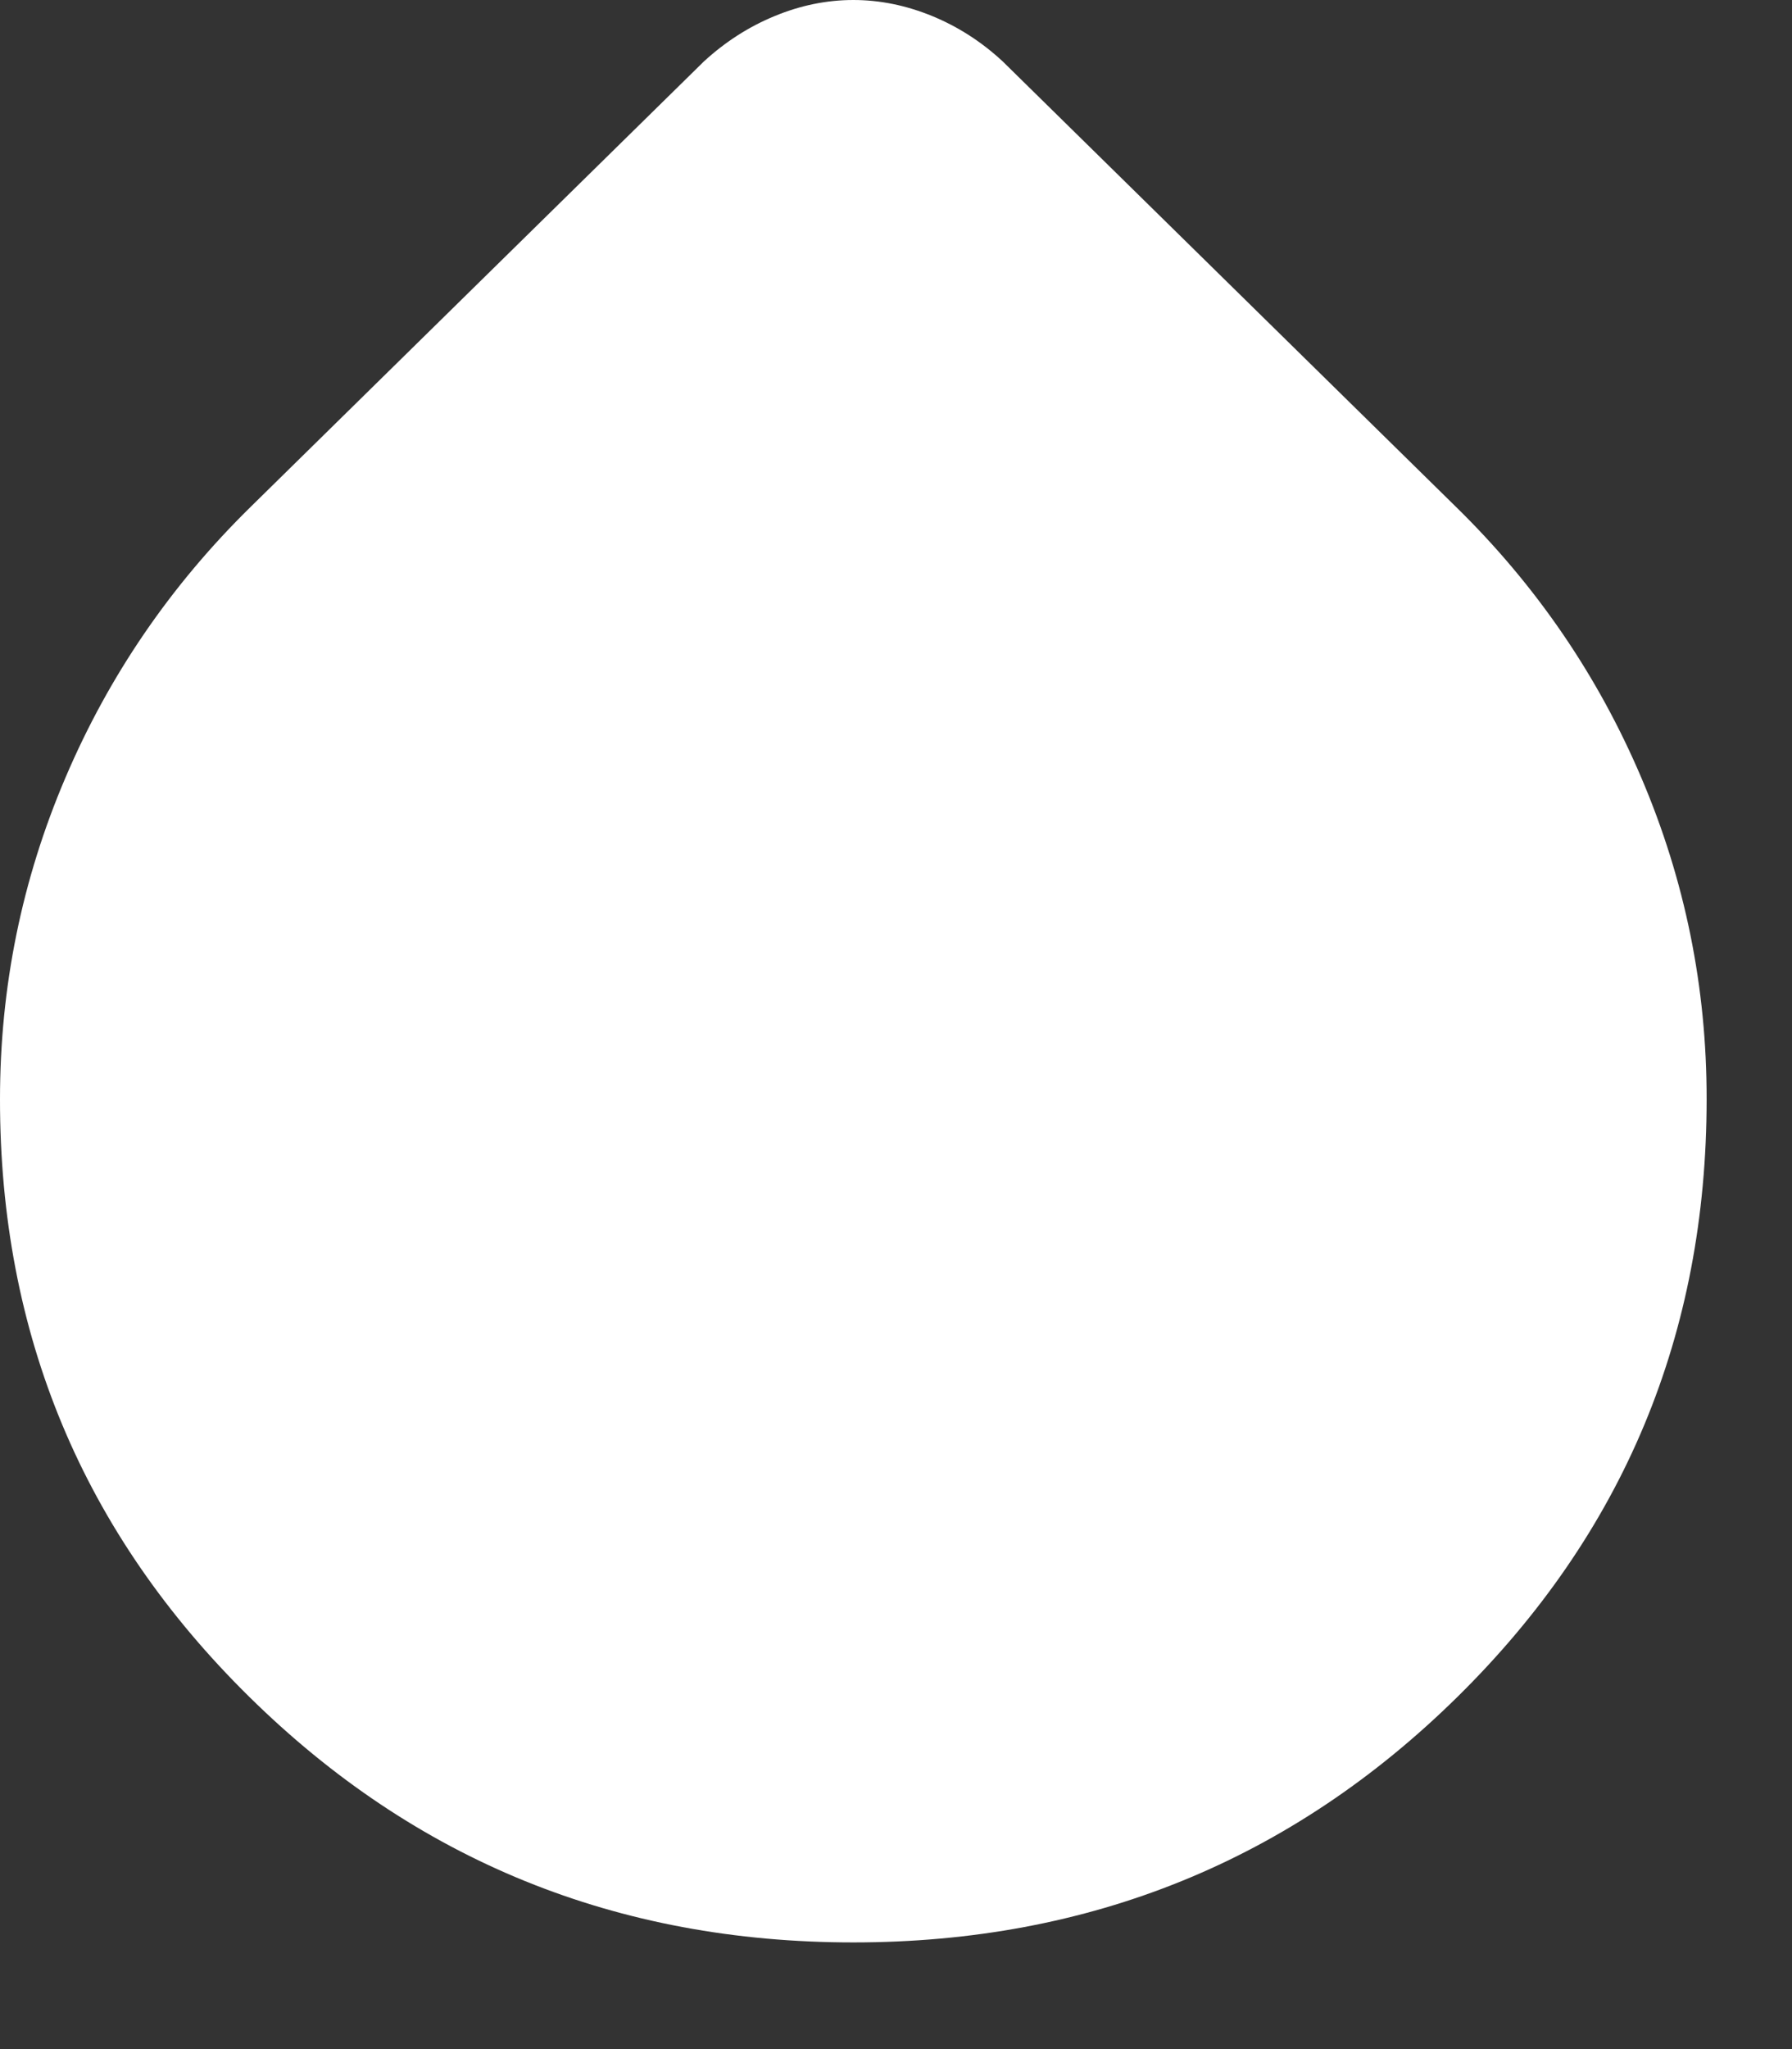 <svg width="14" height="16" viewBox="0 0 14 16" fill="none" xmlns="http://www.w3.org/2000/svg">
<rect x="0" y="0" width="14" height="16" fill="#333333" stroke="none"/>
<path d="M6.667 15.167C4.819 15.167 3.246 14.528 1.948 13.25C0.649 11.972 -0.001 10.417 3.56278e-07 8.583C3.56278e-07 7.708 0.17 6.872 0.511 6.073C0.851 5.275 1.334 4.57 1.958 3.958L5.5 0.479C5.667 0.326 5.851 0.208 6.053 0.125C6.254 0.042 6.459 0 6.667 0C6.874 0 7.079 0.042 7.282 0.125C7.484 0.208 7.668 0.326 7.833 0.479L11.375 3.958C12 4.569 12.483 5.274 12.823 6.073C13.164 6.872 13.334 7.709 13.333 8.583C13.333 10.417 12.684 11.972 11.386 13.25C10.088 14.528 8.514 15.167 6.667 15.167Z" fill="white"/>
</svg>

